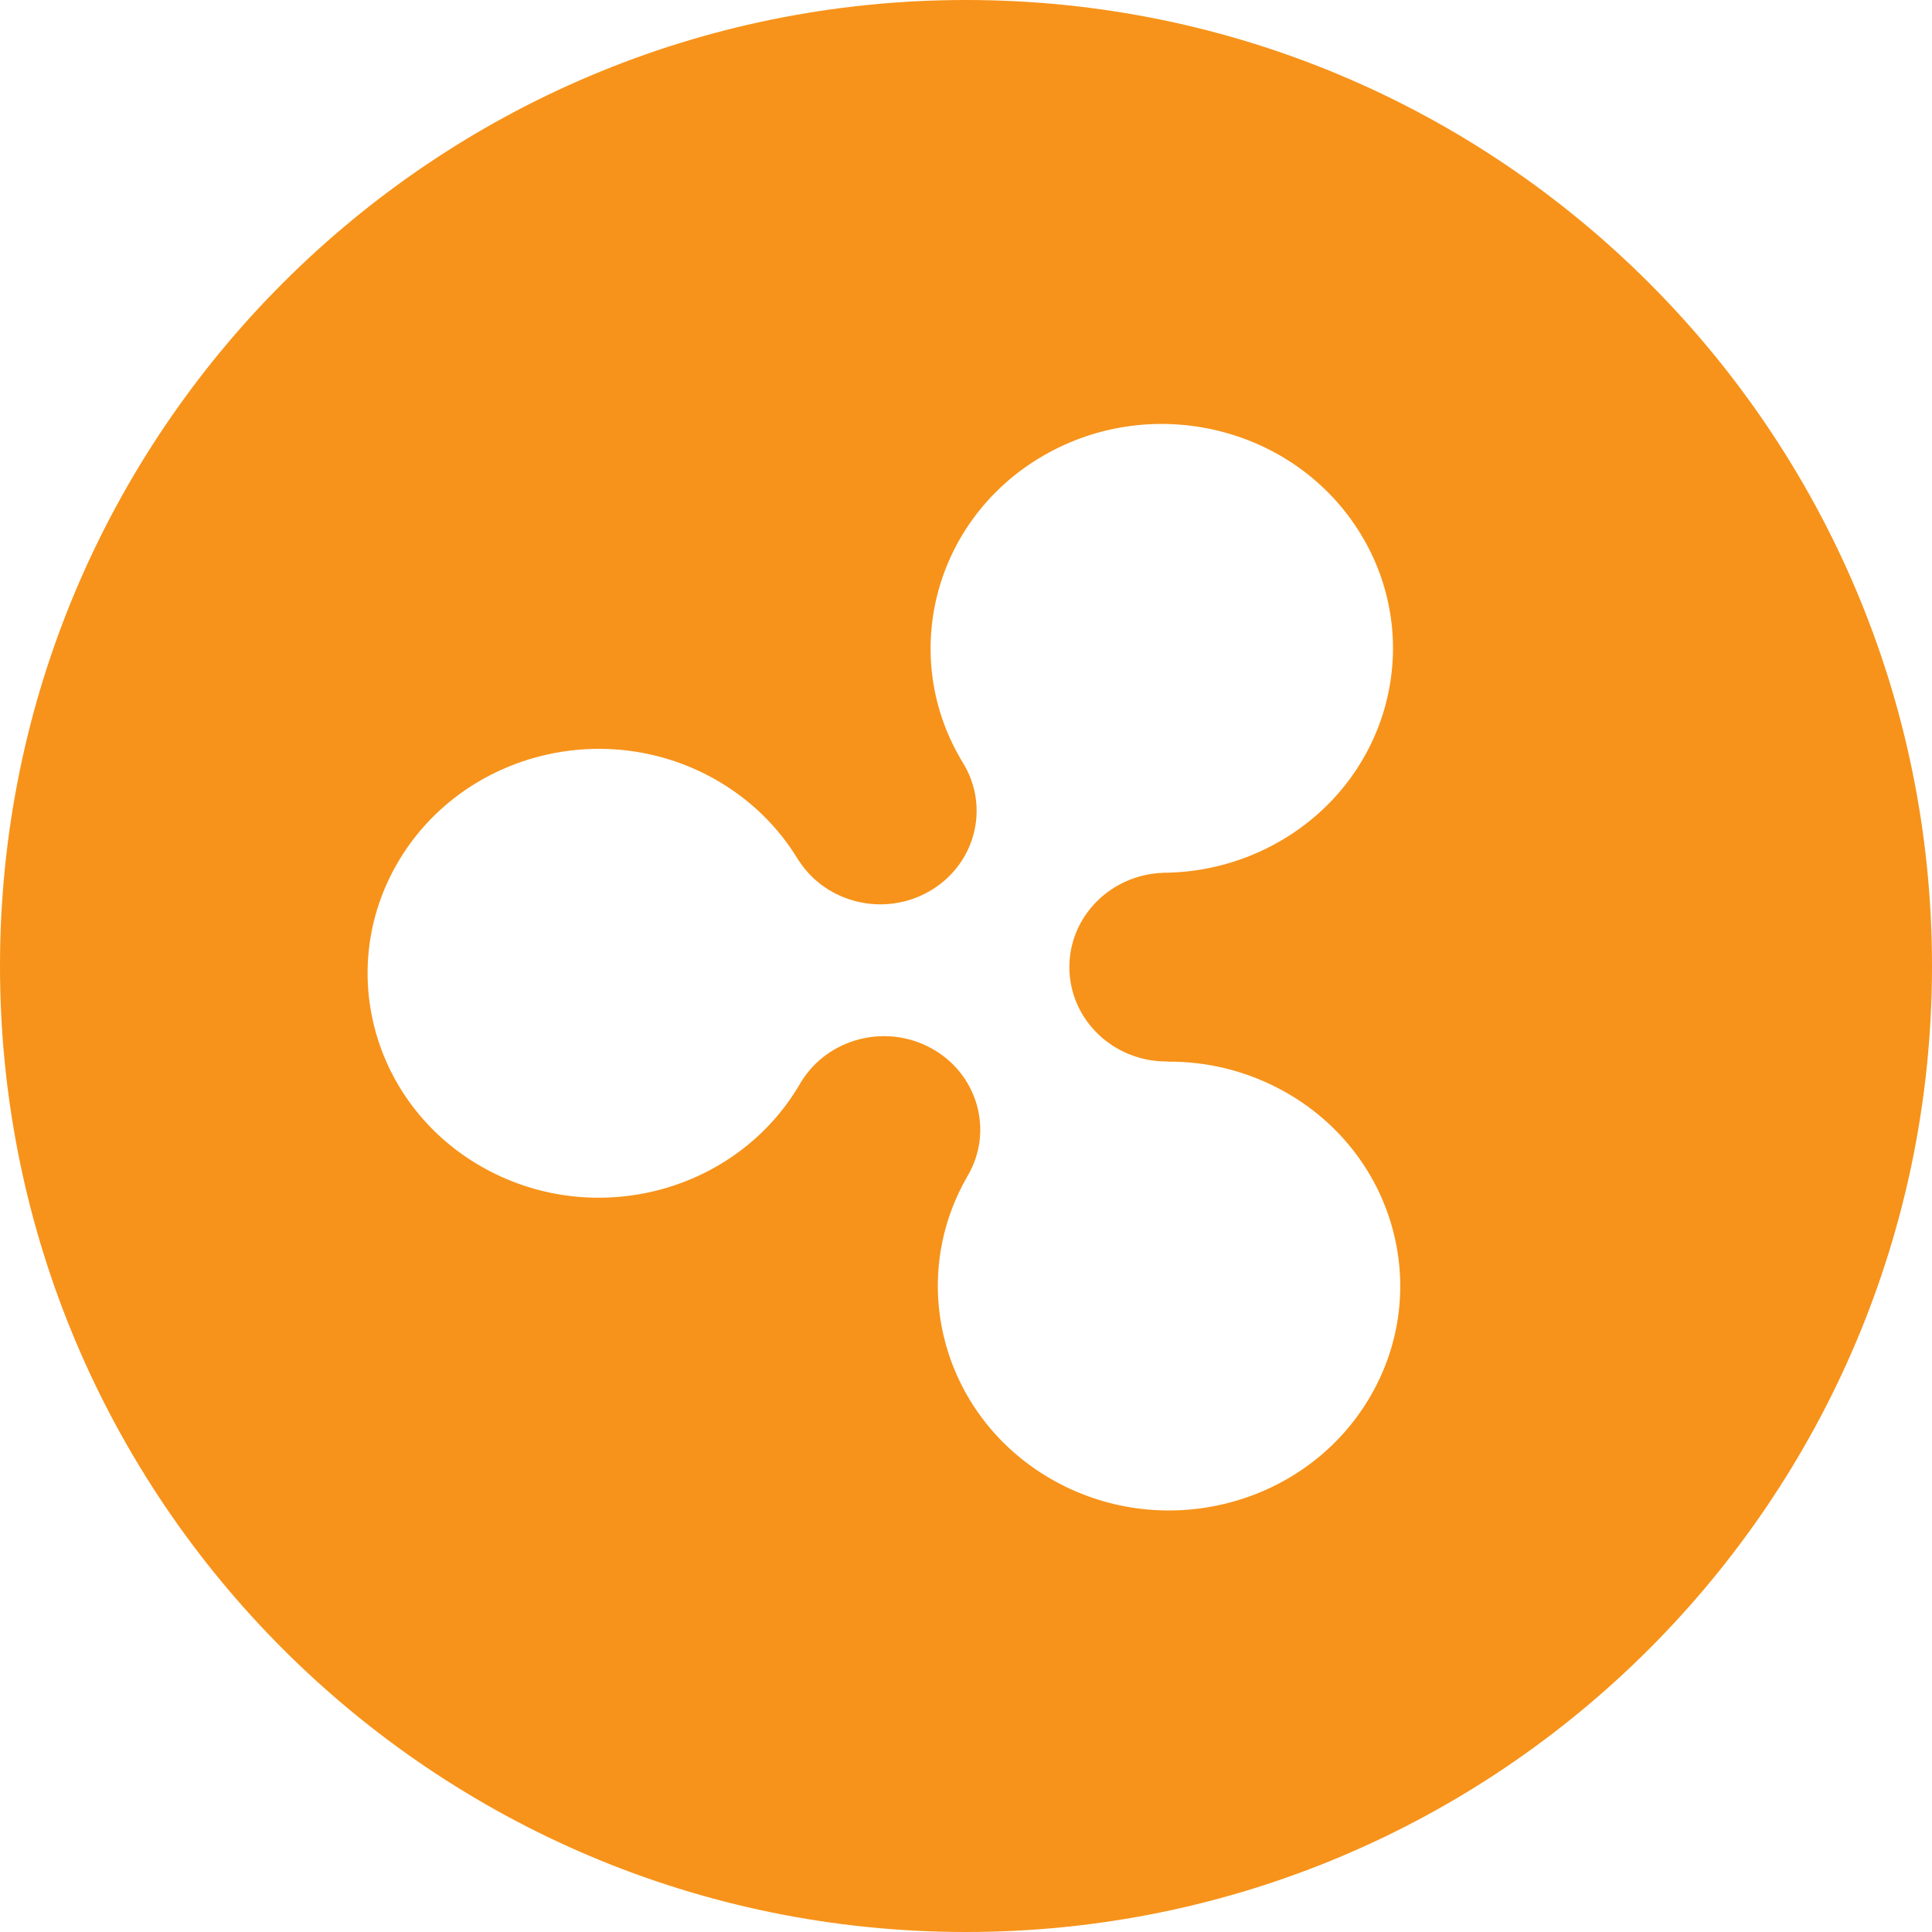 <svg width="172" height="172" viewBox="0 0 172 172" fill="none" xmlns="http://www.w3.org/2000/svg">
<path d="M86 0C38.504 0 0 38.504 0 86C0 133.496 38.504 172 86 172C133.496 172 172 133.496 172 86C172 38.504 133.496 0 86 0ZM121.994 124.318C116.404 133.924 103.849 137.312 93.954 131.886C84.058 126.459 80.567 114.271 86.159 104.664C88.488 100.662 87.035 95.585 82.911 93.323C78.845 91.093 73.702 92.438 71.326 96.314H71.325V96.298C71.292 96.358 71.262 96.416 71.228 96.474C65.637 106.081 53.083 109.47 43.188 104.042C33.291 98.616 29.801 86.427 35.392 76.822C40.983 67.215 53.537 63.827 63.434 69.255C66.742 71.069 69.329 73.642 71.106 76.618V76.607L71.108 76.606C73.573 80.425 78.74 81.657 82.753 79.341C86.823 76.991 88.161 71.884 85.74 67.932C79.933 58.448 83.144 46.188 92.914 40.551C102.683 34.913 115.311 38.03 121.121 47.513C126.928 56.998 123.718 69.257 113.947 74.895C110.784 76.719 107.2 77.686 103.55 77.699L103.559 77.703V77.704C98.871 77.861 95.147 81.622 95.204 86.199C95.259 90.837 99.18 94.555 103.958 94.5L103.928 94.516C107.517 94.483 111.054 95.372 114.201 97.098C124.095 102.526 127.585 114.712 121.994 124.318V124.318Z" fill="#F7931A"/>
</svg>
